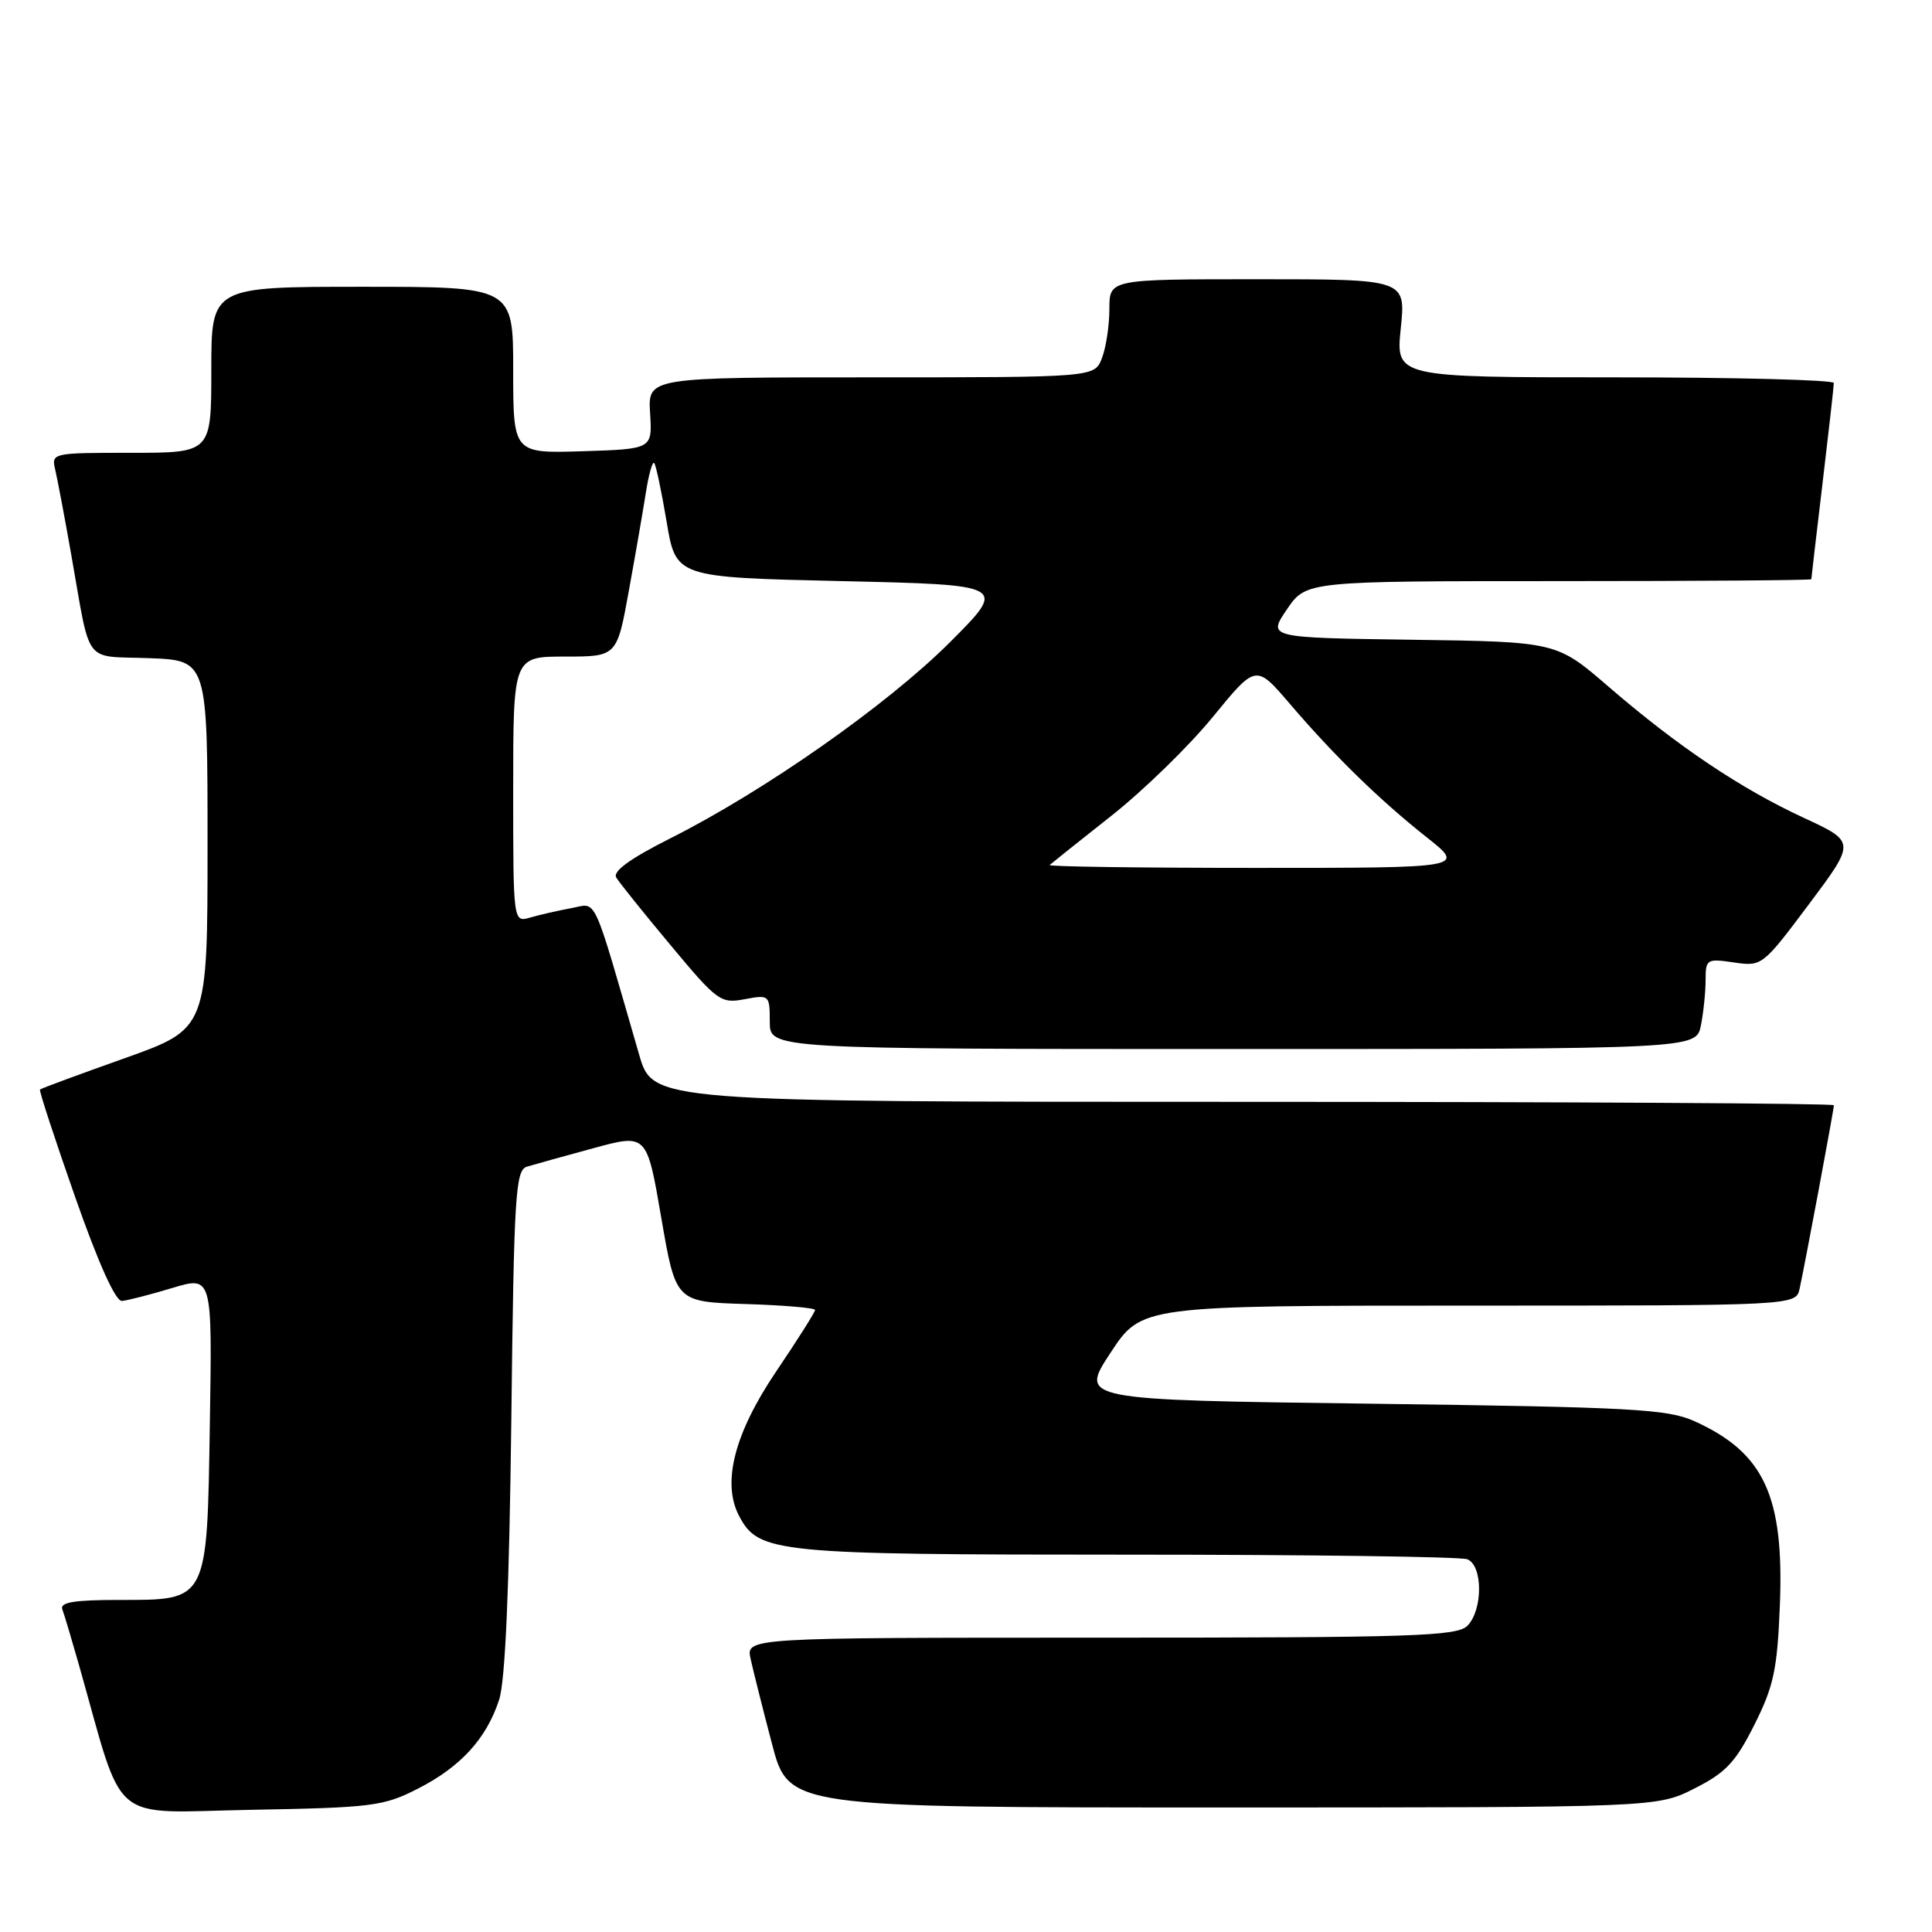 <?xml version="1.0" encoding="UTF-8" standalone="no"?>
<!DOCTYPE svg PUBLIC "-//W3C//DTD SVG 1.1//EN" "http://www.w3.org/Graphics/SVG/1.1/DTD/svg11.dtd" >
<svg xmlns="http://www.w3.org/2000/svg" xmlns:xlink="http://www.w3.org/1999/xlink" version="1.1" viewBox="0 0 256 256">
 <g >
 <path fill="currentColor"
d=" M 55.35 237.02 C 61.05 234.11 64.45 230.39 66.14 225.22 C 66.95 222.72 67.48 210.56 67.75 188.29 C 68.10 158.28 68.30 155.04 69.82 154.59 C 70.74 154.31 74.70 153.21 78.60 152.15 C 85.71 150.21 85.71 150.21 87.62 161.35 C 89.54 172.50 89.54 172.50 98.77 172.79 C 103.85 172.95 108.00 173.30 108.00 173.58 C 108.00 173.86 105.68 177.54 102.83 181.75 C 97.28 189.98 95.61 196.54 97.97 200.94 C 100.56 205.78 102.80 206.00 149.39 206.00 C 173.28 206.00 193.55 206.27 194.42 206.61 C 196.50 207.41 196.51 213.35 194.43 215.43 C 193.04 216.81 187.25 217.00 145.85 217.00 C 98.84 217.00 98.84 217.00 99.46 219.81 C 99.80 221.36 101.07 226.42 102.29 231.06 C 104.50 239.50 104.50 239.50 162.03 239.50 C 219.56 239.50 219.56 239.50 224.53 236.98 C 228.69 234.88 229.98 233.50 232.47 228.53 C 235.03 223.43 235.50 221.21 235.84 212.75 C 236.42 198.21 233.76 192.48 224.49 188.30 C 220.94 186.71 216.18 186.45 181.77 186.00 C 143.04 185.50 143.04 185.50 147.15 179.25 C 151.26 173.00 151.26 173.00 194.61 173.00 C 237.96 173.00 237.96 173.00 238.46 170.75 C 239.13 167.72 243.00 147.02 243.00 146.45 C 243.00 146.20 207.79 146.00 164.75 146.00 C 86.50 146.00 86.50 146.00 84.69 139.75 C 78.36 117.90 79.20 119.70 75.67 120.34 C 73.93 120.66 71.49 121.22 70.25 121.58 C 68.00 122.23 68.00 122.23 68.00 104.62 C 68.00 87.00 68.00 87.00 74.87 87.00 C 81.75 87.00 81.75 87.00 83.33 78.25 C 84.21 73.44 85.22 67.57 85.59 65.22 C 85.96 62.86 86.45 61.12 86.68 61.35 C 86.91 61.57 87.65 65.08 88.33 69.13 C 89.56 76.50 89.56 76.50 111.52 77.00 C 133.47 77.50 133.47 77.50 125.86 85.11 C 117.57 93.40 101.27 104.83 88.81 111.09 C 83.47 113.78 81.16 115.46 81.66 116.28 C 82.06 116.95 85.30 120.99 88.87 125.26 C 95.05 132.68 95.49 133.00 98.67 132.40 C 101.94 131.79 102.00 131.84 102.00 135.39 C 102.00 139.00 102.00 139.00 163.38 139.00 C 224.75 139.00 224.75 139.00 225.38 135.87 C 225.72 134.16 226.00 131.45 226.00 129.86 C 226.00 127.10 226.16 127.00 229.75 127.53 C 233.47 128.07 233.55 128.01 239.69 119.82 C 245.88 111.55 245.88 111.55 239.06 108.39 C 230.67 104.51 222.31 98.90 213.19 91.03 C 206.26 85.04 206.26 85.04 187.12 84.77 C 167.97 84.50 167.97 84.50 170.52 80.75 C 173.07 77.00 173.07 77.00 206.54 77.00 C 224.94 77.00 240.00 76.89 240.01 76.75 C 240.01 76.61 240.68 70.88 241.50 64.00 C 242.32 57.12 242.99 51.16 242.99 50.75 C 243.00 50.34 229.94 50.00 213.97 50.00 C 184.94 50.00 184.94 50.00 185.61 43.50 C 186.28 37.00 186.28 37.00 166.64 37.00 C 147.00 37.00 147.00 37.00 147.00 40.93 C 147.00 43.10 146.56 46.02 146.02 47.43 C 145.05 50.00 145.05 50.00 115.45 50.00 C 85.85 50.00 85.85 50.00 86.14 54.75 C 86.44 59.50 86.44 59.50 77.22 59.79 C 68.00 60.08 68.00 60.08 68.00 49.04 C 68.00 38.00 68.00 38.00 48.00 38.00 C 28.00 38.00 28.00 38.00 28.00 49.00 C 28.00 60.00 28.00 60.00 17.39 60.00 C 6.90 60.00 6.79 60.02 7.32 62.25 C 7.61 63.49 8.57 68.55 9.44 73.50 C 12.08 88.40 10.93 86.88 19.76 87.21 C 27.50 87.50 27.50 87.50 27.50 111.91 C 27.50 136.31 27.50 136.31 16.52 140.22 C 10.49 142.36 5.43 144.23 5.30 144.37 C 5.16 144.51 7.25 150.89 9.94 158.56 C 13.05 167.43 15.32 172.46 16.16 172.38 C 16.90 172.32 19.89 171.55 22.81 170.67 C 28.12 169.07 28.12 169.07 27.81 188.43 C 27.43 212.38 27.62 212.00 15.74 212.00 C 9.79 212.00 7.90 212.32 8.26 213.25 C 8.52 213.94 9.49 217.20 10.43 220.50 C 16.59 242.21 14.17 240.16 33.31 239.81 C 49.30 239.52 50.84 239.33 55.35 237.02 Z  M 139.08 114.62 C 139.31 114.41 142.99 111.47 147.27 108.09 C 151.54 104.72 157.59 98.82 160.72 94.98 C 166.42 88.01 166.42 88.01 170.91 93.26 C 176.87 100.22 182.81 106.01 189.05 110.95 C 194.18 115.00 194.18 115.00 166.42 115.00 C 151.16 115.00 138.85 114.83 139.08 114.62 Z "/>
</g>
</svg>
